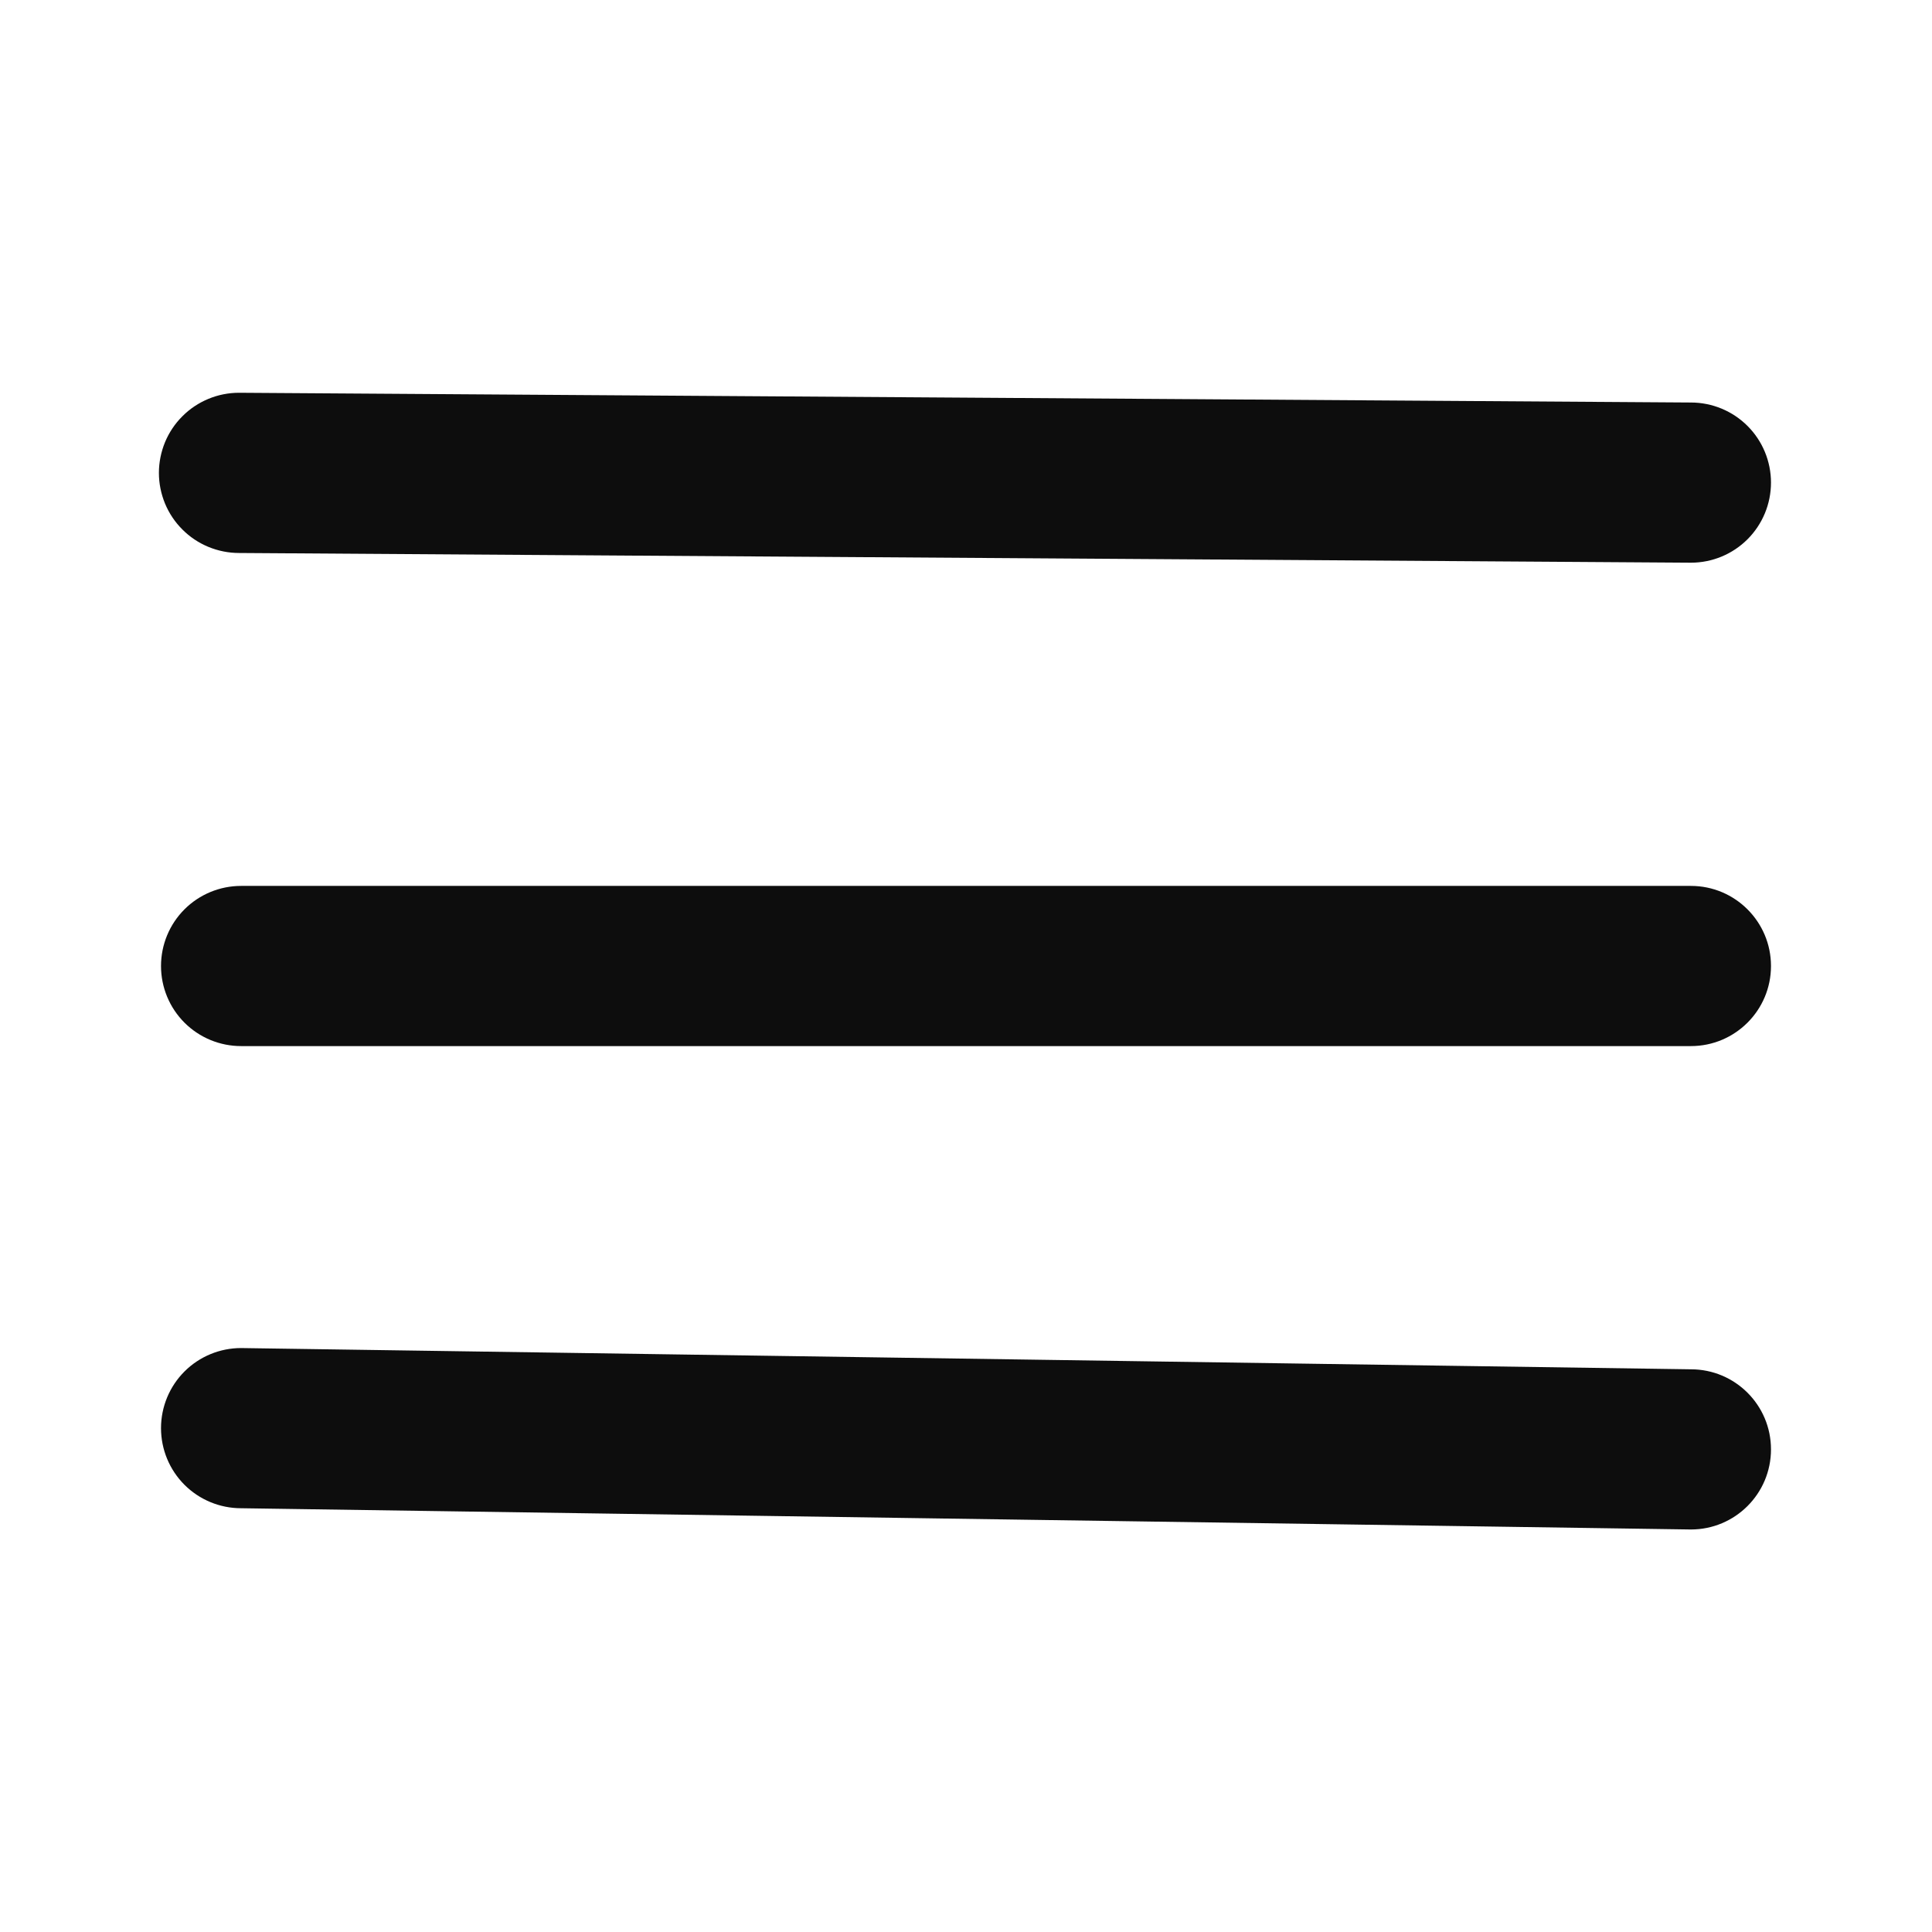<svg width="44" height="44" viewBox="0 0 44 44" fill="none" xmlns="http://www.w3.org/2000/svg">
<path d="M40.333 33.009C40.333 34.017 39.516 34.833 38.509 34.833L5.491 34.349C5.007 34.349 4.543 34.157 4.201 33.815C3.859 33.473 3.667 33.009 3.667 32.525C3.667 32.041 3.859 31.577 4.201 31.235C4.543 30.893 5.007 30.701 5.491 30.701L38.509 31.185C39.517 31.185 40.333 32.001 40.333 33.009ZM40.333 22C40.333 23.008 39.516 23.824 38.509 23.824H5.491C5.007 23.824 4.543 23.632 4.201 23.29C3.859 22.948 3.667 22.484 3.667 22C3.667 21.516 3.859 21.052 4.201 20.71C4.543 20.368 5.007 20.176 5.491 20.176H38.509C39.517 20.176 40.333 20.994 40.333 22ZM38.509 12.815C38.993 12.815 39.457 12.623 39.799 12.281C40.141 11.939 40.333 11.475 40.333 10.991C40.333 10.507 40.141 10.043 39.799 9.701C39.457 9.359 38.993 9.167 38.509 9.167L5.444 8.945C5.204 8.945 4.967 8.992 4.746 9.084C4.524 9.176 4.323 9.31 4.154 9.48C3.984 9.649 3.85 9.85 3.758 10.071C3.667 10.293 3.619 10.53 3.619 10.77C3.619 11.009 3.667 11.246 3.758 11.468C3.85 11.689 3.984 11.89 4.154 12.059C4.323 12.229 4.524 12.363 4.746 12.455C4.967 12.546 5.204 12.594 5.444 12.594L38.509 12.815Z" fill="#0D0D0D"/>
</svg>
